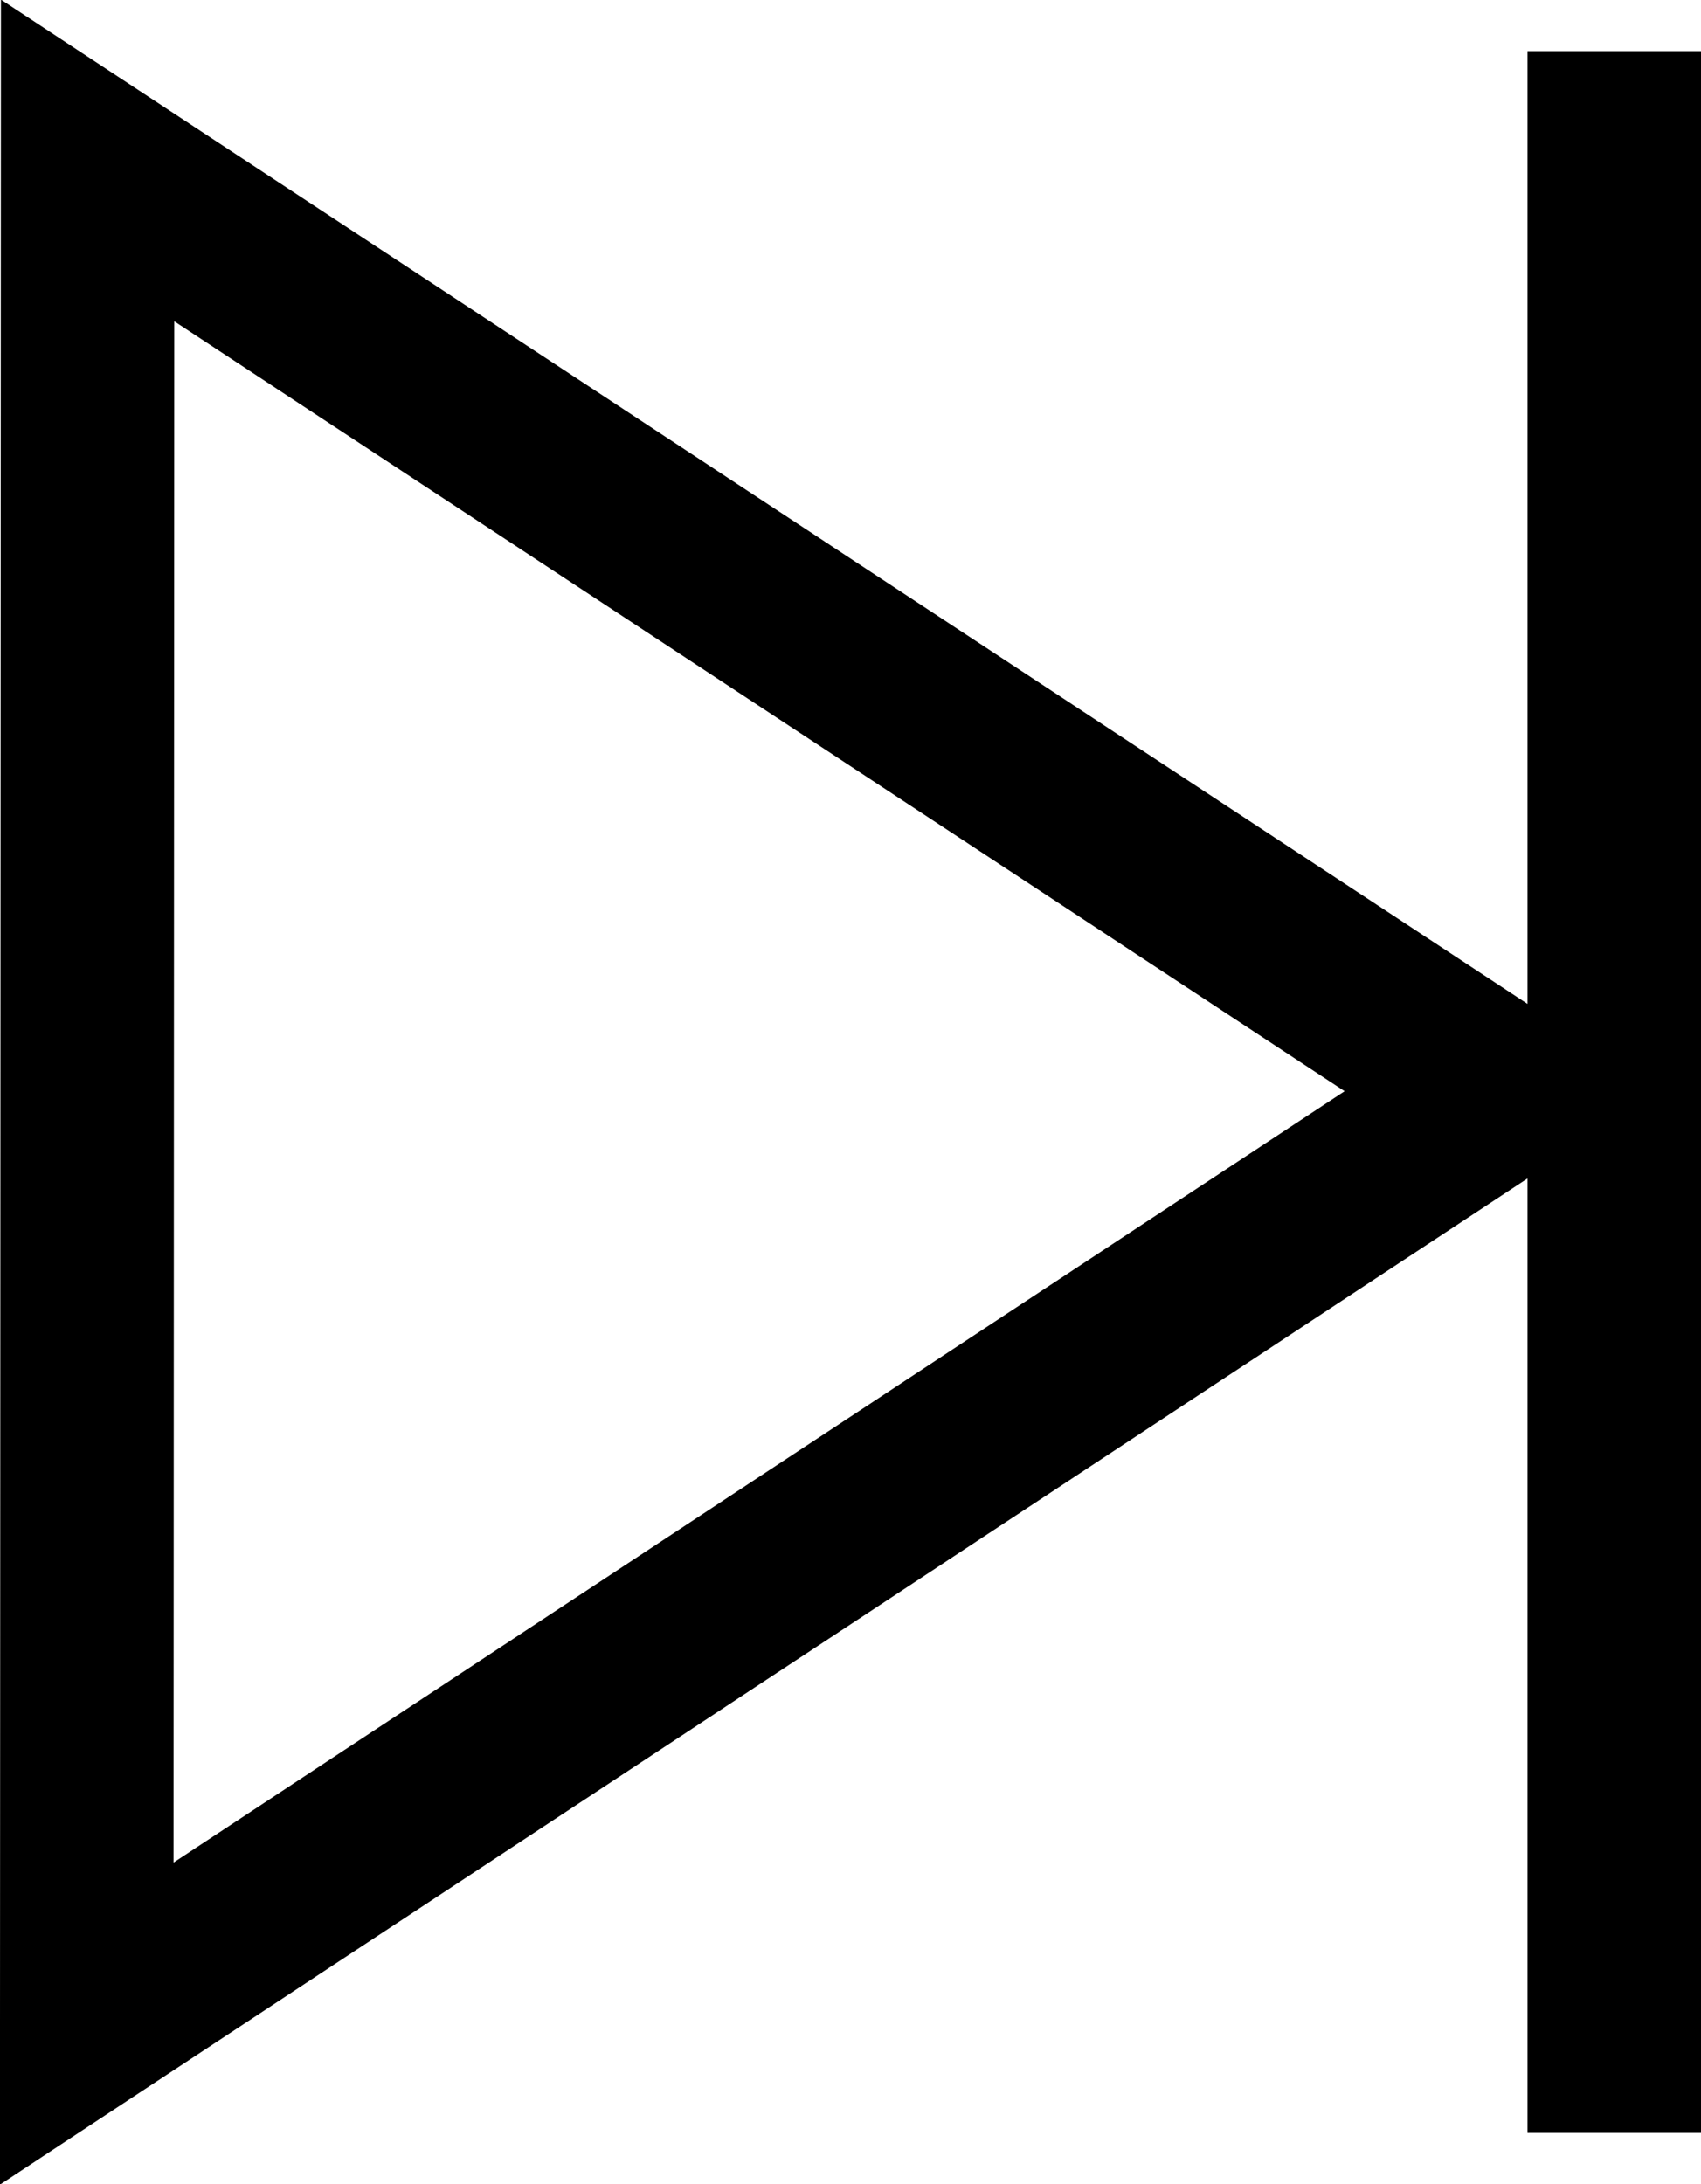 <?xml version="1.0" encoding="UTF-8"?><svg xmlns="http://www.w3.org/2000/svg" viewBox="0 0 19.61 25.18"><defs><style>.d{fill:none;stroke:#000;stroke-miterlimit:10;stroke-width:2px;}</style></defs><g id="a"/><g id="b"><g id="c"><g><polygon class="d" points="1 23.33 1.01 1.85 17.32 12.58 1 23.33"/><line class="d" x1="18.61" y1="24.59" x2="18.61" y2=".59"/></g></g></g></svg>